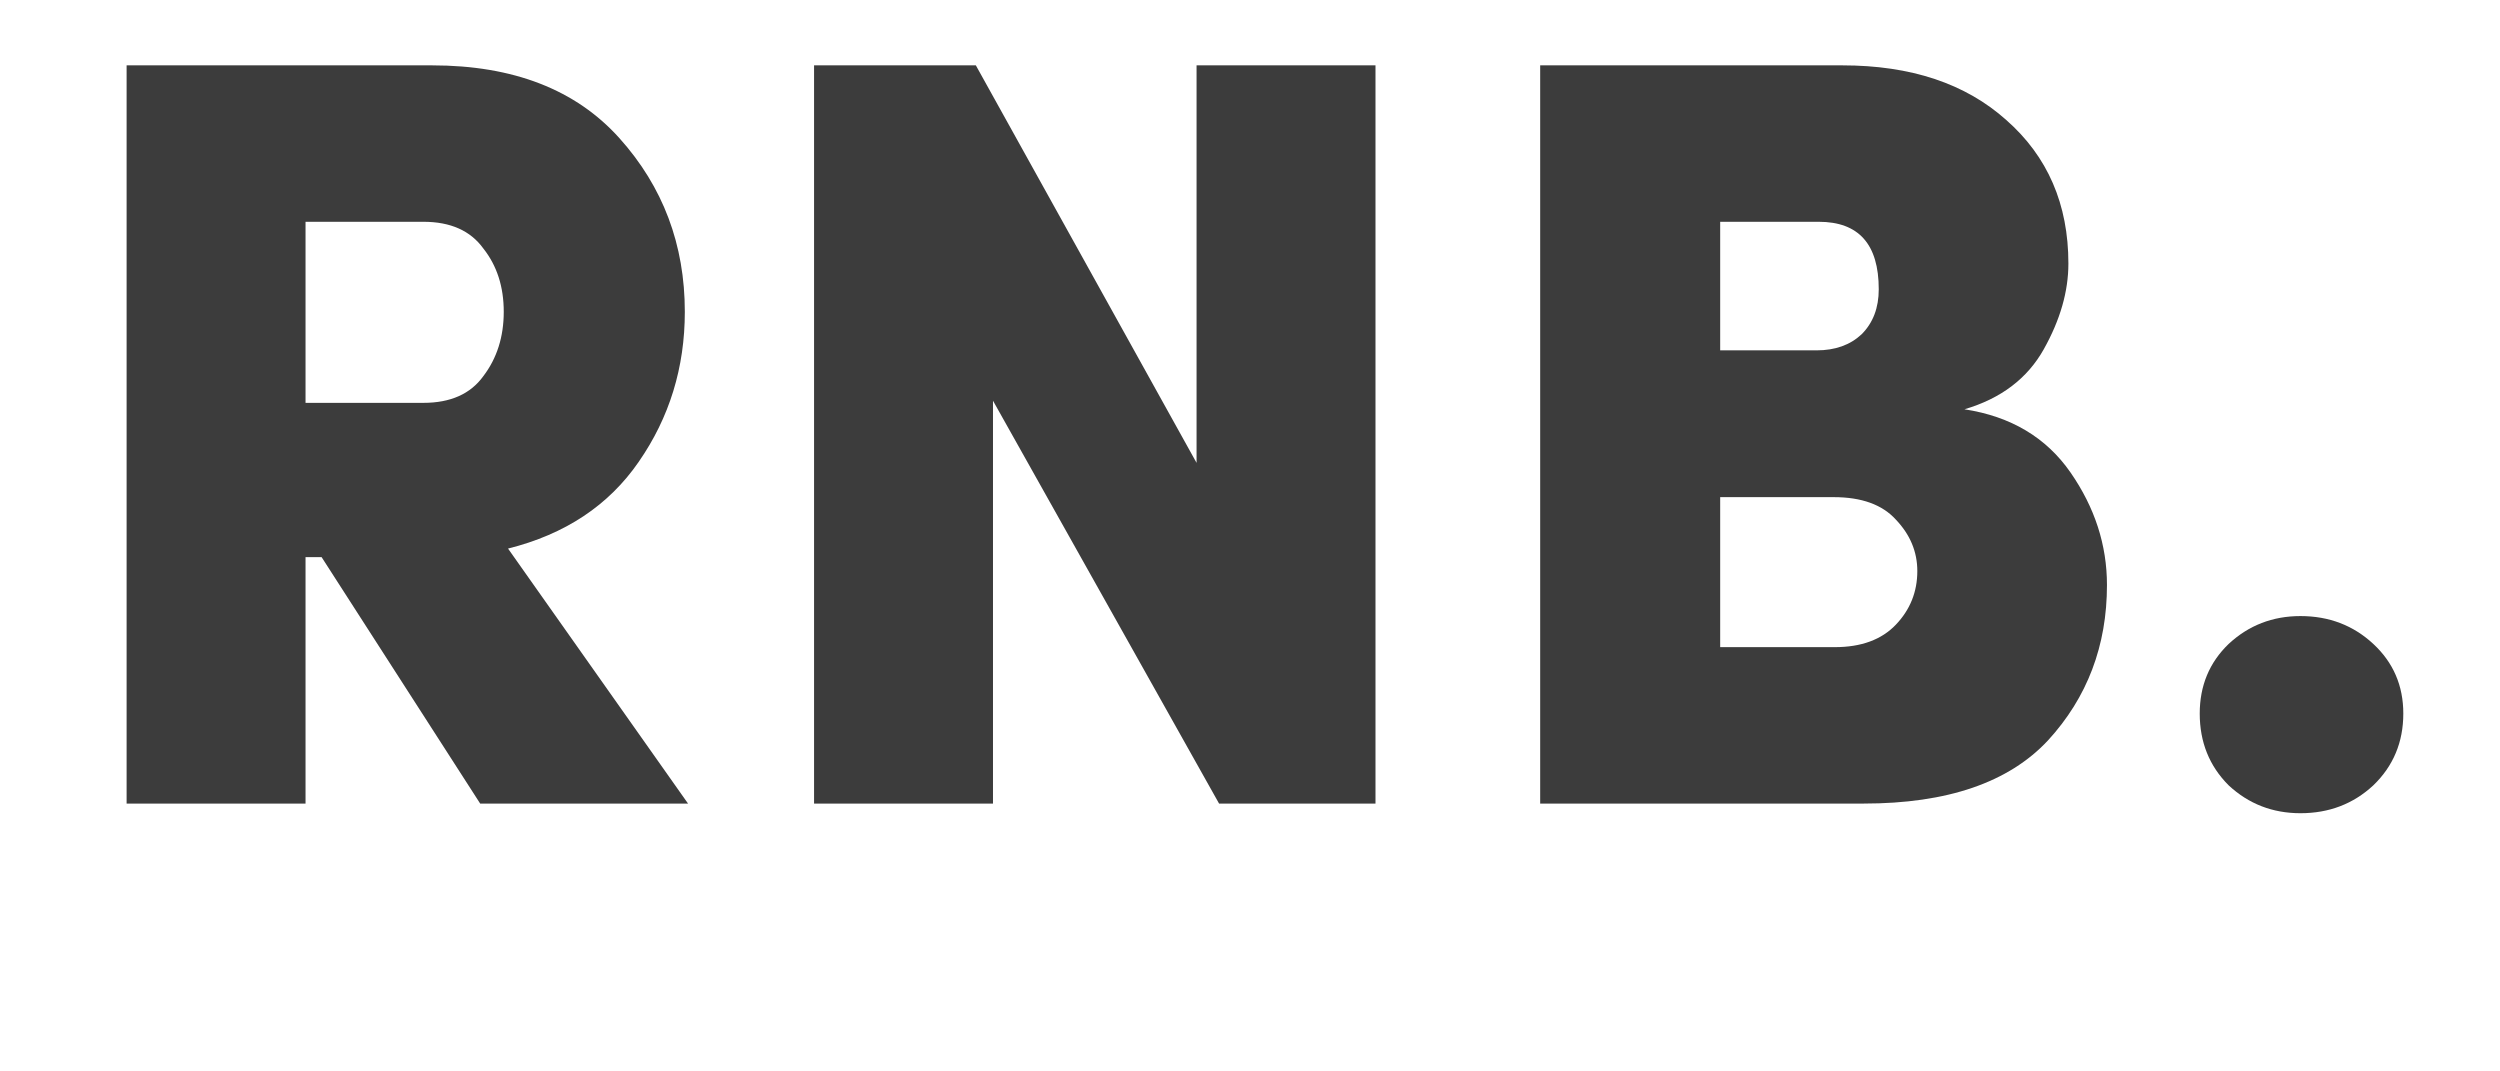 <svg width="56" height="24" viewBox="0 0 56 24" fill="none" xmlns="http://www.w3.org/2000/svg">
<path d="M6.844 18H2.836V1.464H9.676C11.5 1.464 12.9 2.008 13.876 3.096C14.852 4.184 15.34 5.48 15.34 6.984C15.34 8.232 14.996 9.352 14.308 10.344C13.636 11.32 12.66 11.968 11.38 12.288L15.412 18H10.756L7.204 12.48H6.844V18ZM9.484 4.968H6.844V9.024H9.484C10.092 9.024 10.54 8.824 10.828 8.424C11.132 8.024 11.284 7.544 11.284 6.984C11.284 6.424 11.132 5.952 10.828 5.568C10.54 5.168 10.092 4.968 9.484 4.968Z" fill="#3C3C3C"/>
<path d="M26.803 1.464H30.811V18H27.307L22.243 8.976V18H18.235V1.464H21.859L26.803 10.368V1.464Z" fill="#3C3C3C"/>
<path d="M46.332 5.904C46.332 6.528 46.148 7.168 45.78 7.824C45.412 8.48 44.82 8.928 44.004 9.168C45.044 9.328 45.836 9.8 46.38 10.584C46.924 11.368 47.196 12.208 47.196 13.104C47.196 14.464 46.756 15.624 45.876 16.584C44.996 17.528 43.62 18 41.748 18H34.5V1.464H41.268C42.804 1.464 44.028 1.872 44.94 2.688C45.868 3.504 46.332 4.576 46.332 5.904ZM38.532 7.848H40.692C41.108 7.848 41.444 7.728 41.7 7.488C41.956 7.232 42.084 6.896 42.084 6.48C42.084 5.472 41.636 4.968 40.74 4.968H38.532V7.848ZM41.076 11.136H38.532V14.496H41.1C41.692 14.496 42.148 14.328 42.468 13.992C42.788 13.656 42.948 13.256 42.948 12.792C42.948 12.36 42.788 11.976 42.468 11.64C42.164 11.304 41.7 11.136 41.076 11.136Z" fill="#3C3C3C"/>
<path d="M49.274 15.984C49.274 15.36 49.49 14.84 49.922 14.424C50.37 14.008 50.906 13.8 51.53 13.8C52.17 13.8 52.714 14.008 53.162 14.424C53.61 14.84 53.834 15.36 53.834 15.984C53.834 16.624 53.61 17.16 53.162 17.592C52.714 18.008 52.17 18.216 51.53 18.216C50.906 18.216 50.37 18.008 49.922 17.592C49.49 17.16 49.274 16.624 49.274 15.984Z" fill="#3C3C3C"/>
</svg>
